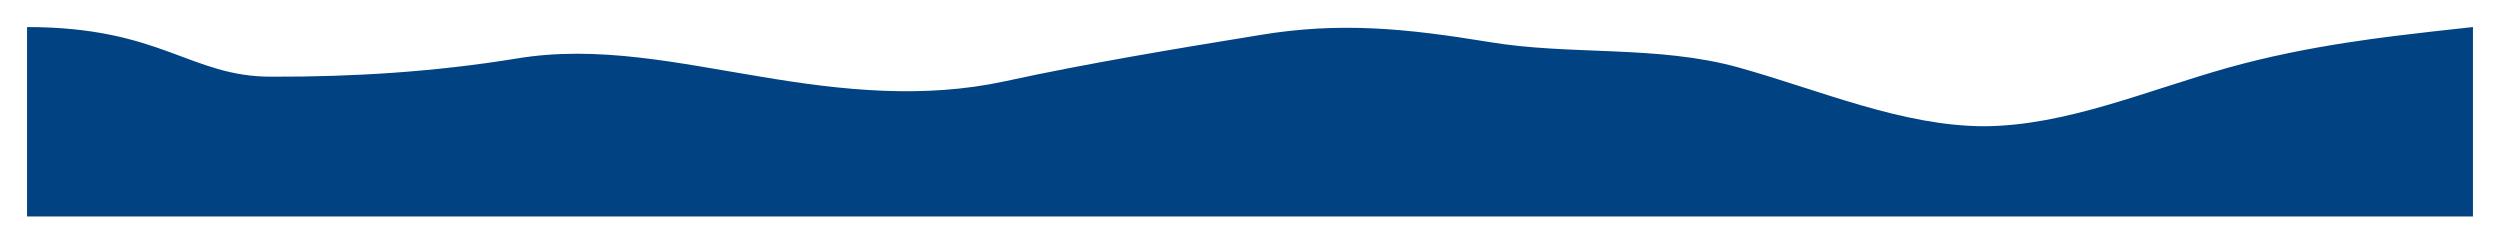 <svg width="1848" height="180" viewBox="0 0 1848 180" fill="none" xmlns="http://www.w3.org/2000/svg">
<g filter="url(#filter0_d)">
<path d="M1828 24L1797.87 27.313C1767.73 30.875 1707.47 37.126 1647.2 54.001C1586.93 70.876 1526.67 97.126 1466.4 97.313C1406.13 97.126 1345.87 70.876 1285.6 54.001C1225.33 37.126 1160.73 45.186 1100.46 34.998C1040.19 25.186 990.775 19.838 930.509 30.026C870.242 39.838 803.467 50.876 743.2 64.001C682.933 77.126 622.667 70.876 562.4 60.688C502.133 50.876 441.867 37.126 381.6 47.313C321.333 57.126 261.067 60.875 200.8 60.688C140.533 60.875 119.5 24 20 24V164.001H50.133C80.266 164.001 140.533 164.001 200.8 164.001C261.067 164.001 321.333 164.001 381.6 164.001C441.867 164.001 502.133 164.001 562.4 164.001C622.667 164.001 682.933 164.001 743.2 164.001C803.467 164.001 863.733 164.001 924 164.001C984.267 164.001 1044.53 164.001 1104.8 164.001C1165.07 164.001 1225.33 164.001 1285.6 164.001C1345.87 164.001 1406.13 164.001 1466.4 164.001C1526.67 164.001 1586.93 164.001 1647.2 164.001C1707.47 164.001 1767.73 164.001 1797.87 164.001H1828V24Z" fill="#014282"/>
</g>
<defs>
<filter id="filter0_d" x="0" y="0" width="1848" height="180" filterUnits="userSpaceOnUse" color-interpolation-filters="sRGB">
<feFlood flood-opacity="0" result="BackgroundImageFix"/>
<feColorMatrix in="SourceAlpha" type="matrix" values="0 0 0 0 0 0 0 0 0 0 0 0 0 0 0 0 0 0 127 0"/>
<feOffset dy="-4"/>
<feGaussianBlur stdDeviation="10"/>
<feColorMatrix type="matrix" values="0 0 0 0 0 0 0 0 0 0 0 0 0 0 0 0 0 0 0.25 0"/>
<feBlend mode="normal" in2="BackgroundImageFix" result="effect1_dropShadow"/>
<feBlend mode="normal" in="SourceGraphic" in2="effect1_dropShadow" result="shape"/>
</filter>
</defs>
</svg>
